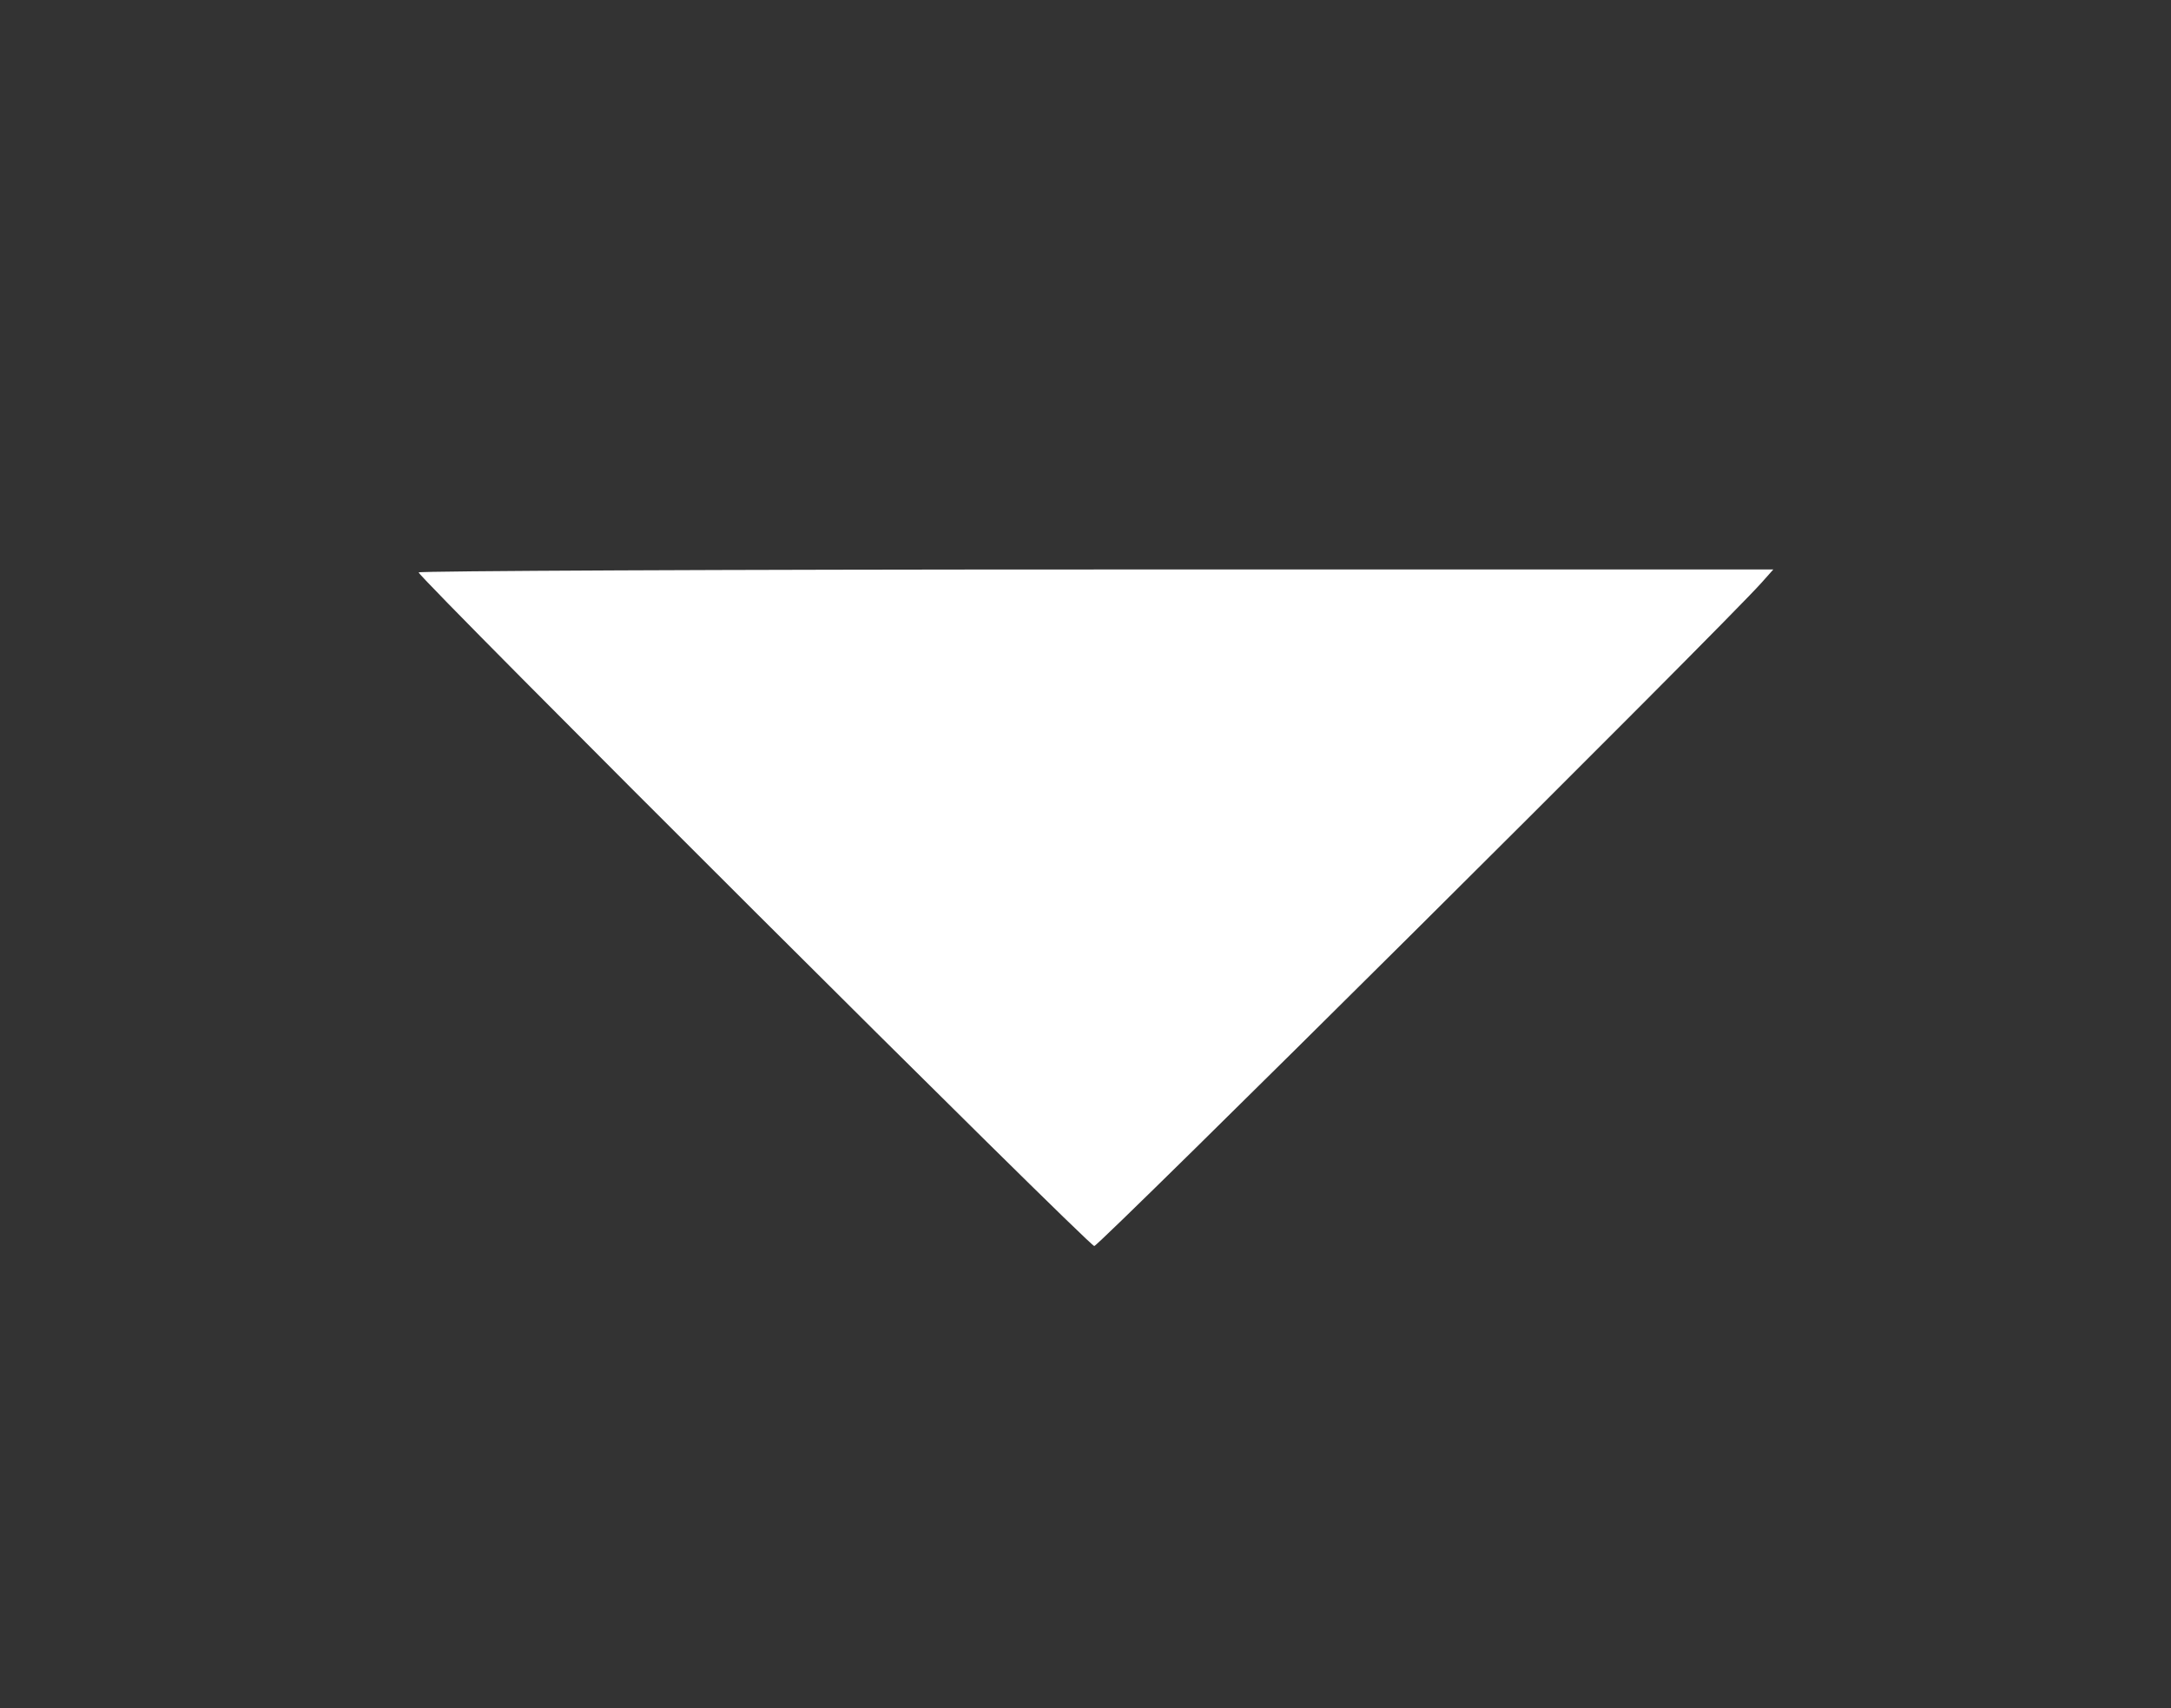 <?xml version="1.0" standalone="no"?>
<!DOCTYPE svg PUBLIC "-//W3C//DTD SVG 20010904//EN"
 "http://www.w3.org/TR/2001/REC-SVG-20010904/DTD/svg10.dtd">
<svg version="1.0" xmlns="http://www.w3.org/2000/svg"
 width="446pt" height="351pt" viewBox="0 0 446 351"
 preserveAspectRatio="xMidYMid meet">
<rect x="0" y="0" width="446" height="351" fill="#333333" stroke="none"/>
<g transform="translate(0,351) scale(0.1,-0.1)"
fill="#ffffff" stroke="none">
<path d="M860 2334 c0 -11 1377 -1384 1388 -1384 10 0 1289 1271 1371 1363
l24 27 -1391 0 c-766 0 -1392 -3 -1392 -6z"/>
</g>
</svg>
